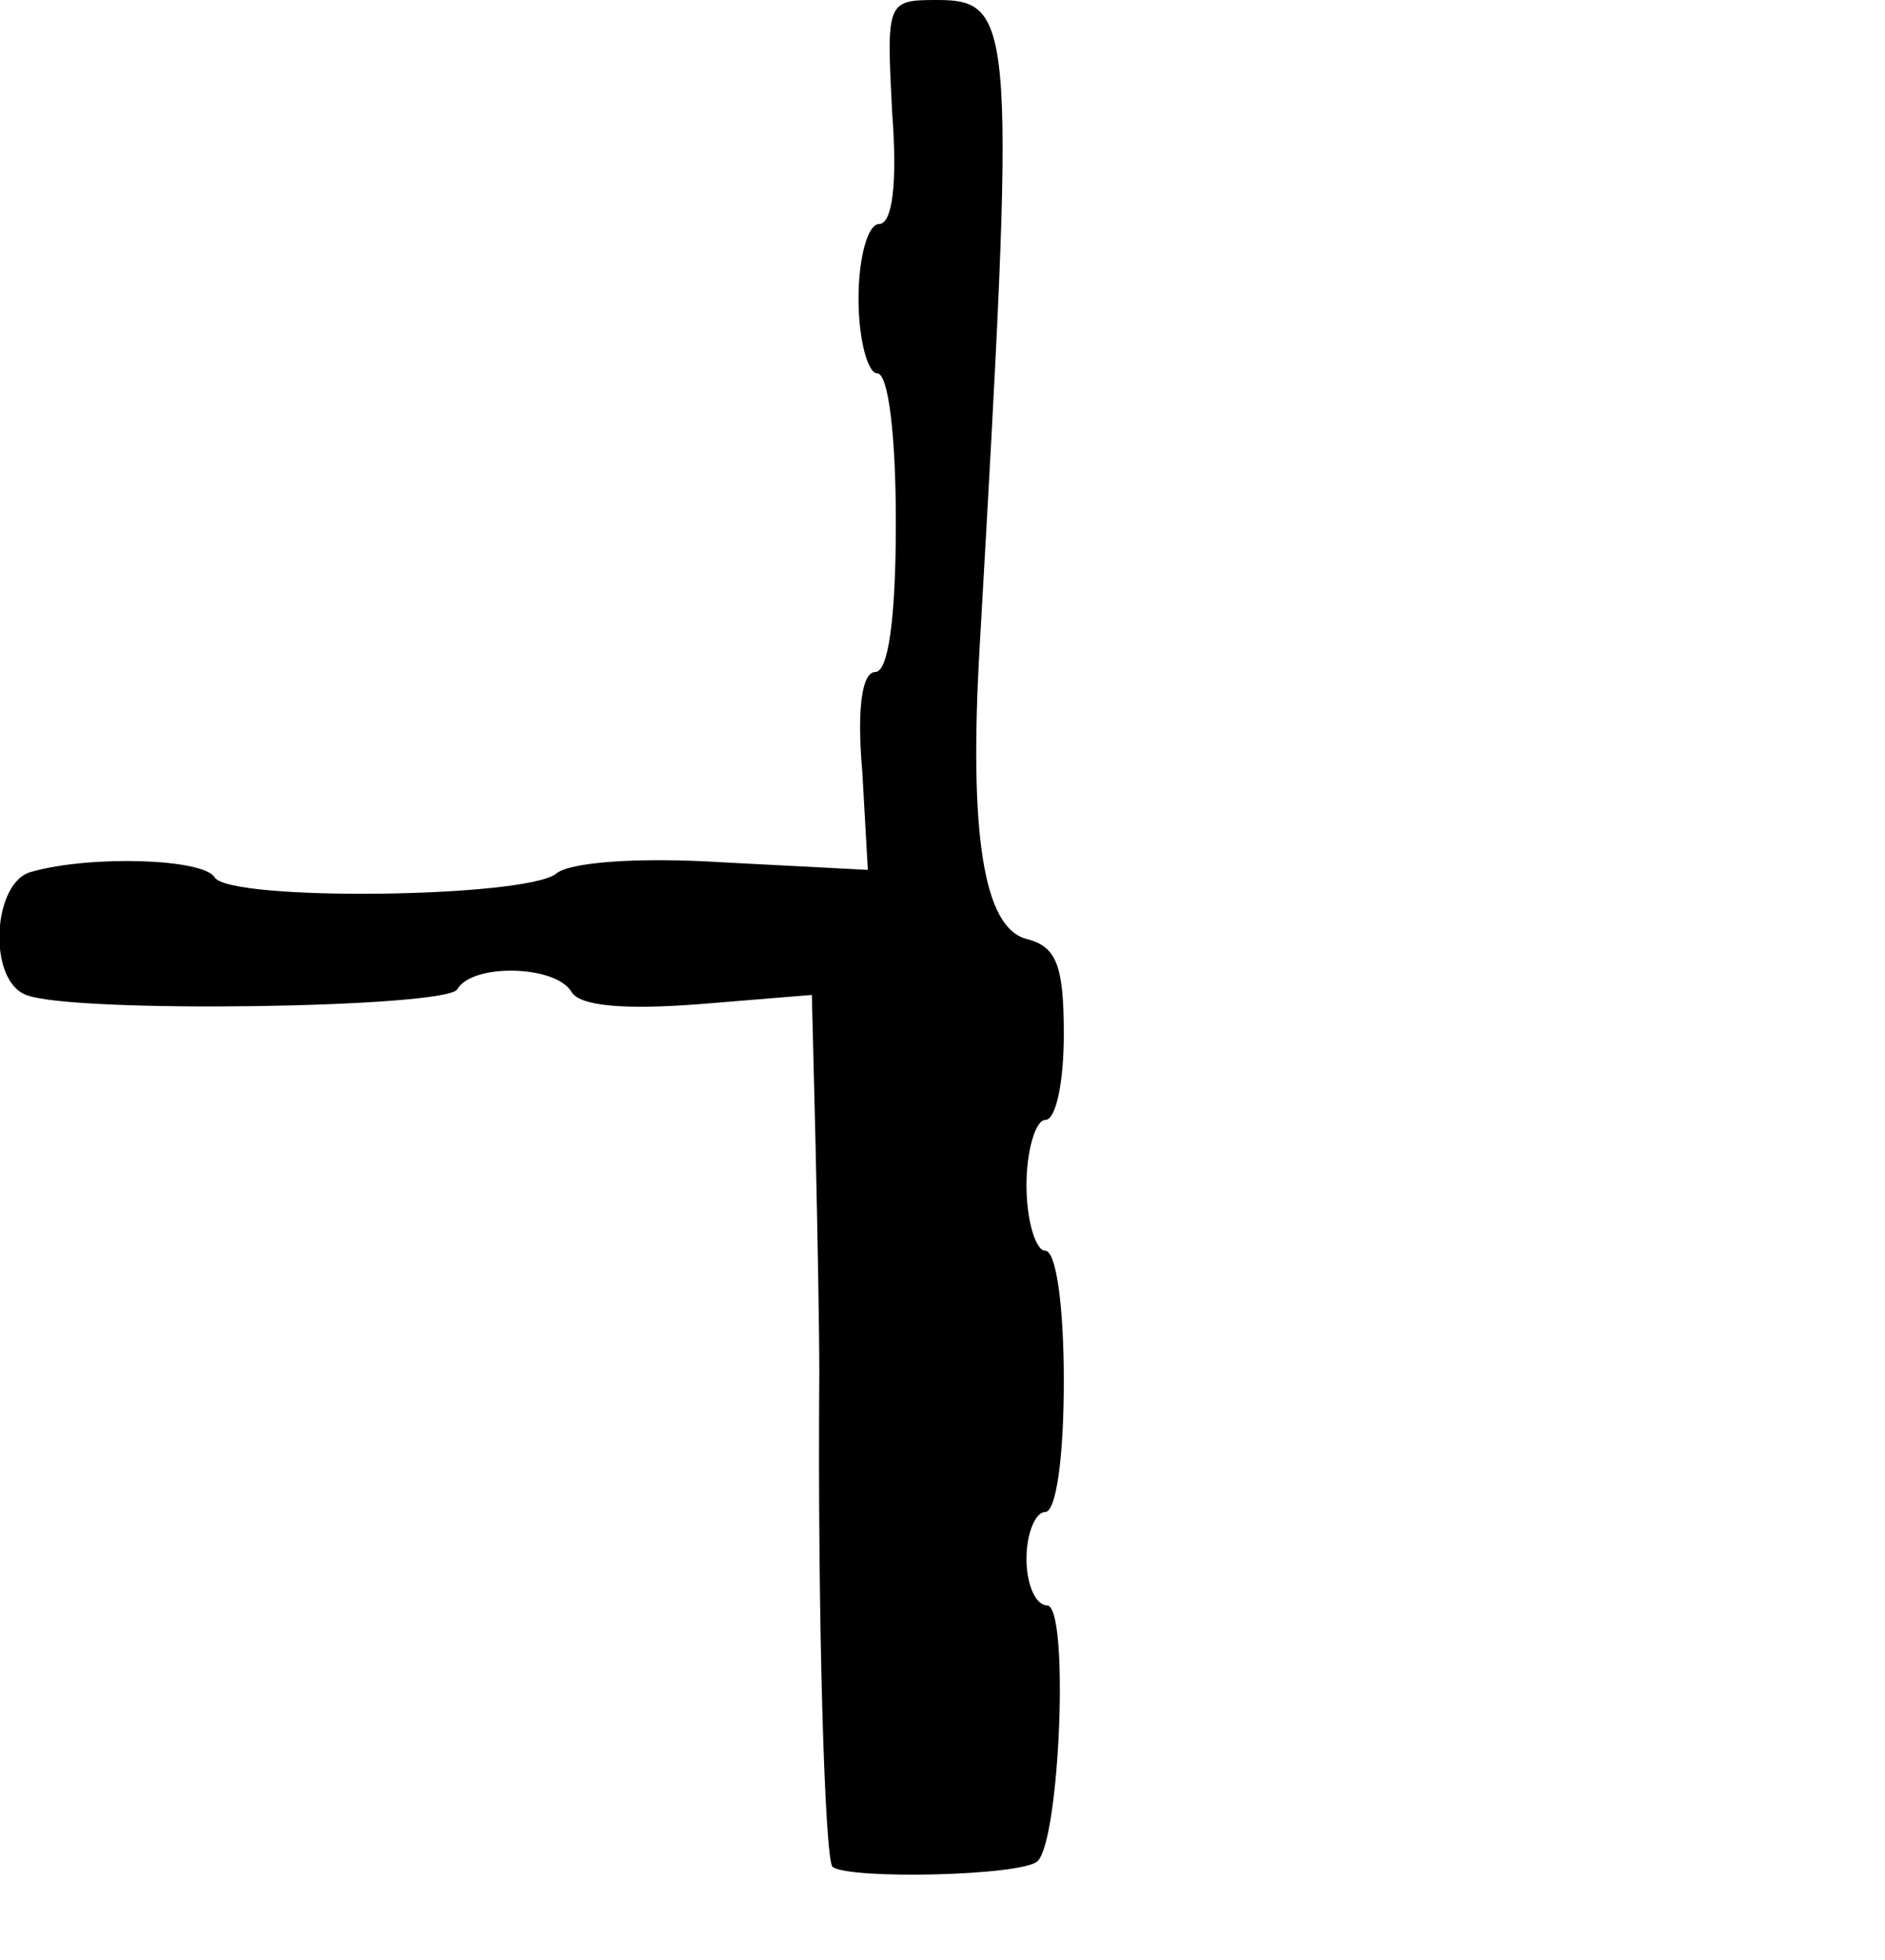<?xml version="1.0" standalone="no"?>
<!DOCTYPE svg PUBLIC "-//W3C//DTD SVG 20010904//EN"
 "http://www.w3.org/TR/2001/REC-SVG-20010904/DTD/svg10.dtd">
<svg version="1.0" xmlns="http://www.w3.org/2000/svg"
 width="101pt" height="105pt" viewBox="0 0 101 105"
 preserveAspectRatio="xMidYMid meet">
<g transform="translate(0,105) scale(0.1,-0.1)"
fill="#000000" stroke="none">
<path d="M478 990 c3 -39 0 -60 -7 -60 -6 0 -11 -18 -11 -40 0 -22 5 -40 10
-40 6 0 10 -33 10 -80 0 -51 -4 -80 -11 -80 -7 0 -10 -19 -7 -53 l3 -53 -77 4
c-47 3 -83 0 -90 -6 -16 -13 -175 -15 -183 -2 -6 10 -66 12 -98 3 -21 -5 -24
-58 -3 -66 25 -10 225 -7 231 3 8 14 52 13 61 -1 4 -8 28 -10 68 -7 l61 5 2
-81 c1 -44 2 -99 2 -121 -1 -136 3 -260 7 -265 8 -7 102 -5 110 3 12 12 17
137 5 137 -6 0 -11 11 -11 25 0 14 5 25 10 25 6 0 10 30 10 70 0 40 -4 70 -10
70 -5 0 -10 16 -10 35 0 19 5 35 10 35 6 0 10 21 10 46 0 37 -4 47 -20 51 -23
6 -31 56 -25 158 19 332 19 345 -23 345 -27 0 -27 -1 -24 -60z"/>
</g>
</svg>
